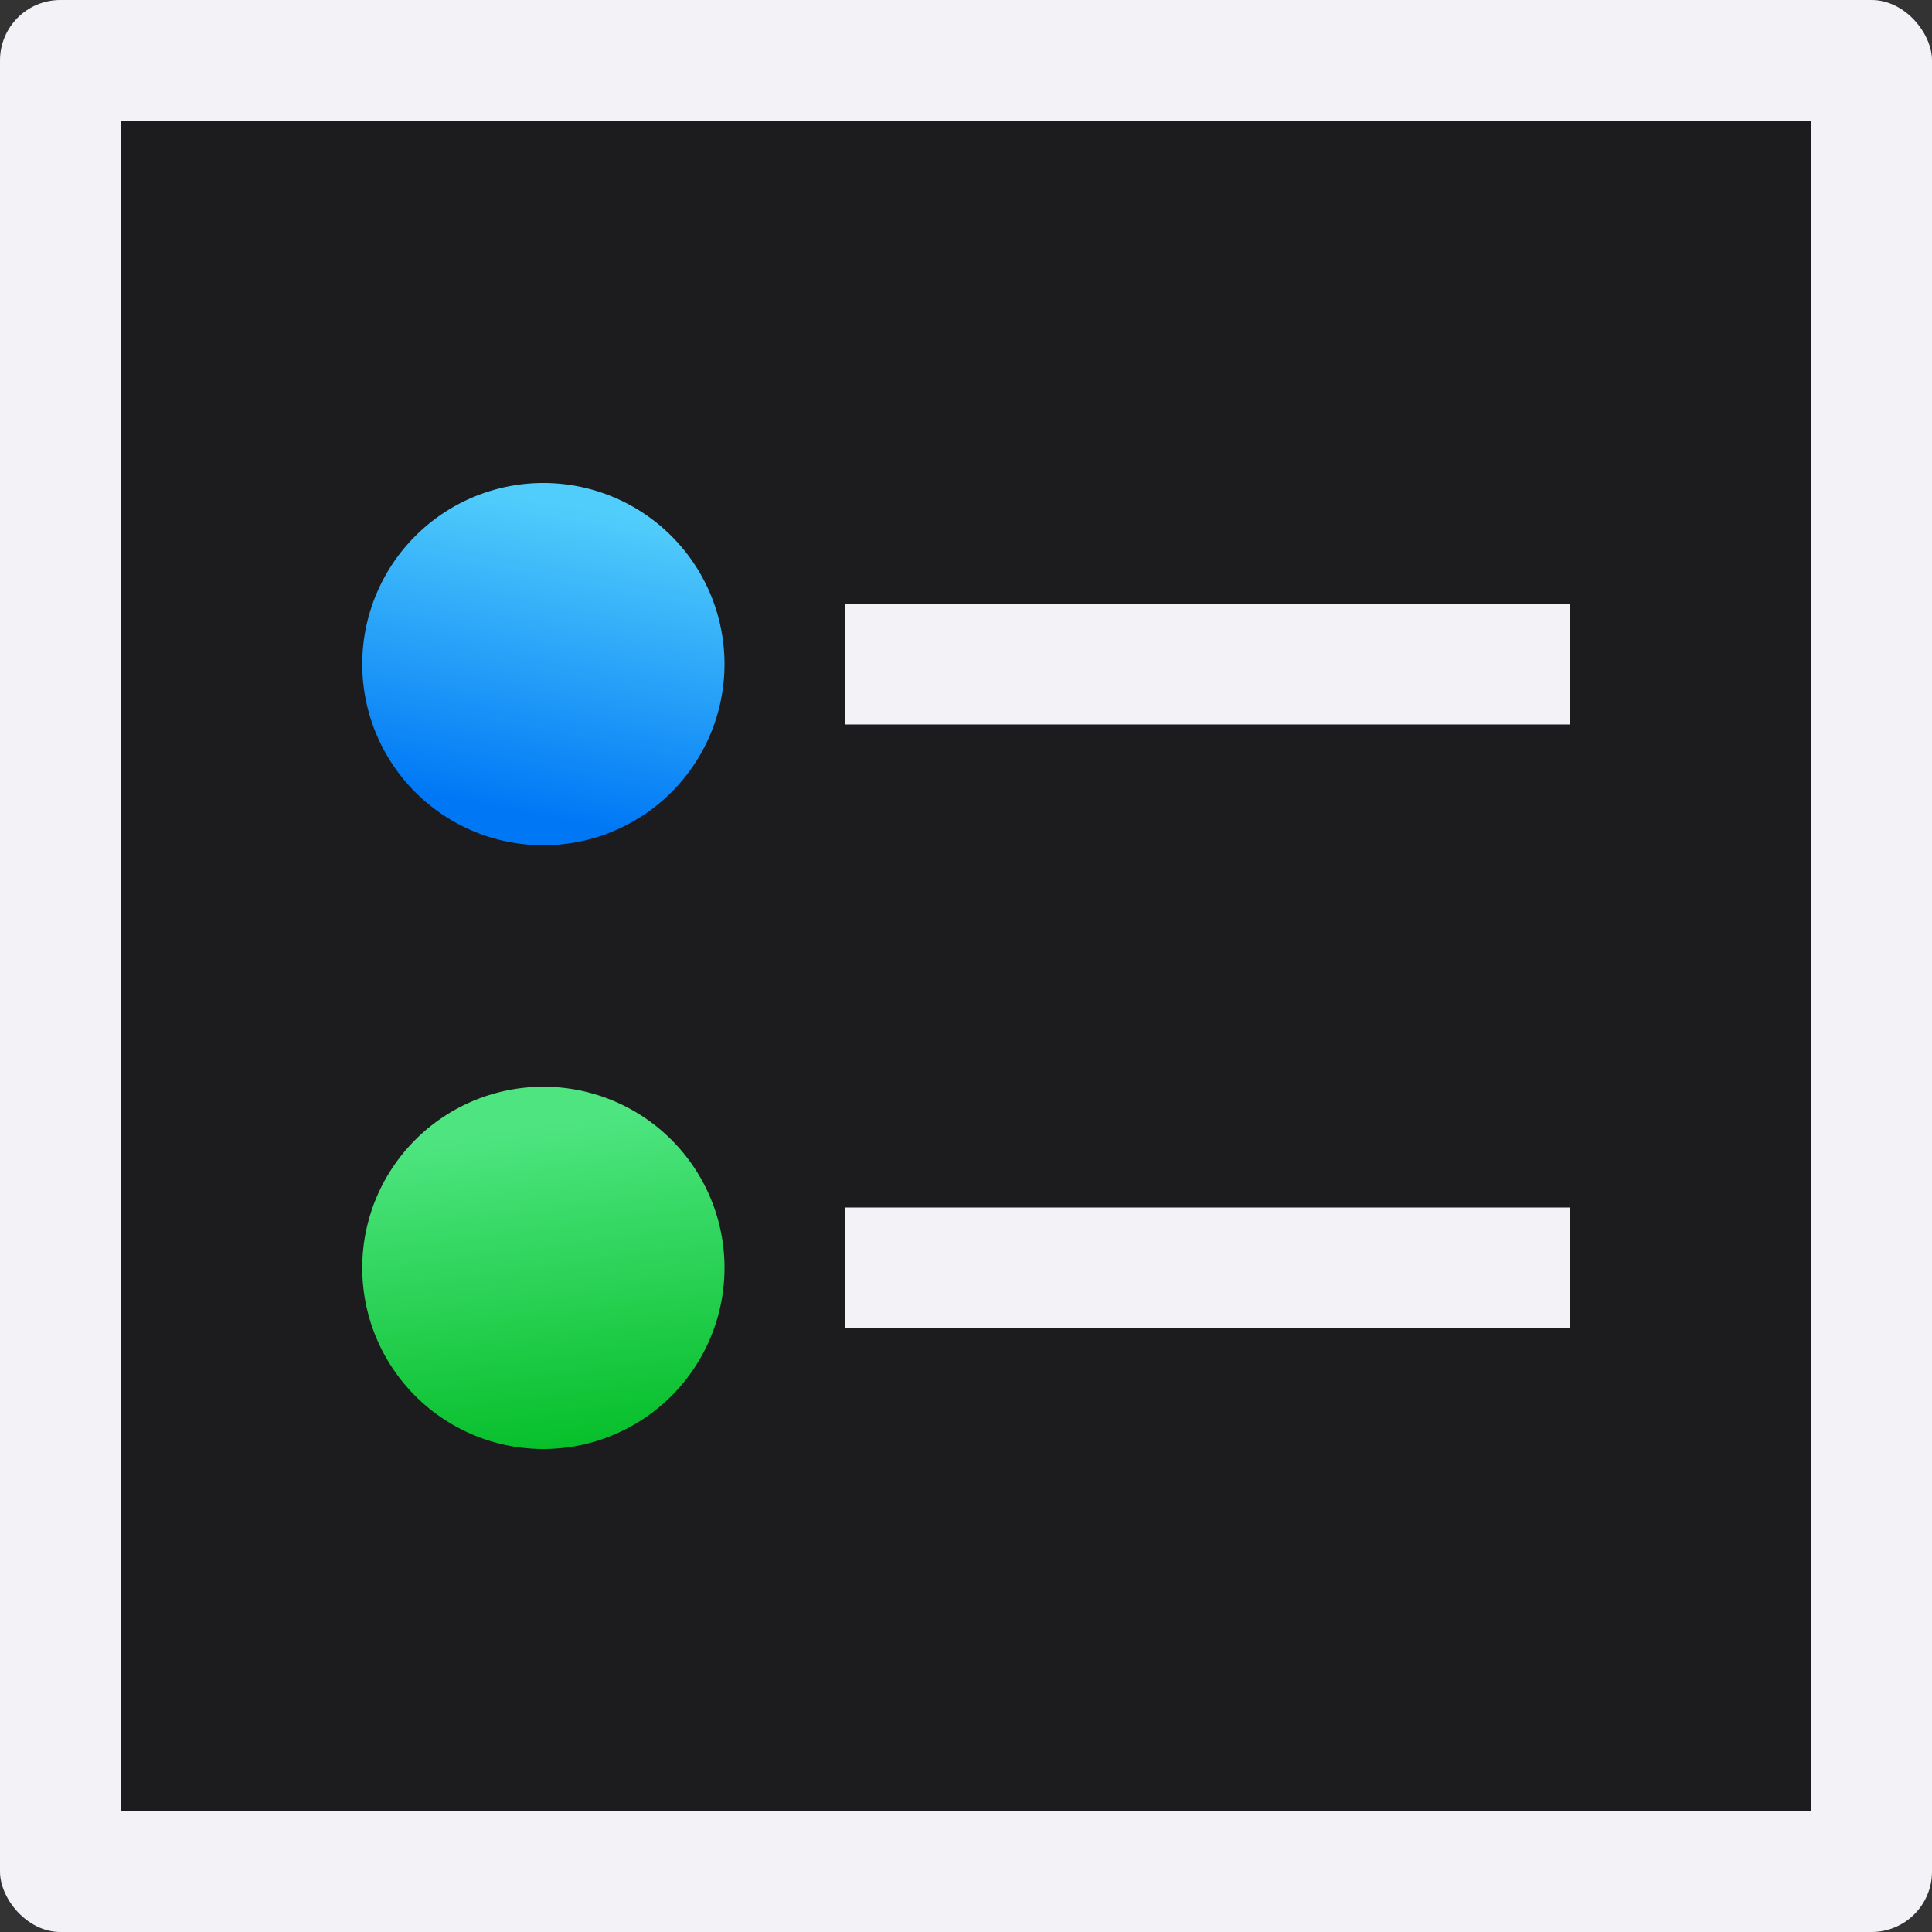 <svg height="16" viewBox="0 0 16 16" width="16" xmlns="http://www.w3.org/2000/svg" xmlns:xlink="http://www.w3.org/1999/xlink"><rect x="0" y="0" width="16" height="16" fill="#333333" stroke="none"/><linearGradient id="a" gradientUnits="userSpaceOnUse" x1="4.244" x2="4.724" y1="6.713" y2="4.193"><stop offset="0" stop-color="#0078f6"/><stop offset="1" stop-color="#51cdfb"/></linearGradient><linearGradient id="b" gradientUnits="userSpaceOnUse" x1="4.915" x2="4.532" y1="12.193" y2="9.288"><stop offset="0" stop-color="#01bc23"/><stop offset="1" stop-color="#4ee581"/></linearGradient><rect fill="#f2f2f7" height="16" rx=".5" width="16"/><path d="m1 1h14v14h-14z" fill="#1c1c1e"/><rect fill="#f2f2f7" height="1" rx="0" ry=".5" width="6" x="7" y="5"/><path d="m6 5.5a1.5 1.5 0 0 1 -1.5 1.5 1.5 1.5 0 0 1 -1.5-1.5 1.5 1.5 0 0 1 1.5-1.5 1.5 1.5 0 0 1 1.5 1.5z" fill="url(#a)"/><rect fill="#f2f2f7" height="1" rx="0" ry=".5" width="6" x="7" y="10"/><path d="m6 10.5a1.5 1.5 0 0 1 -1.5 1.5 1.5 1.5 0 0 1 -1.5-1.5 1.5 1.5 0 0 1 1.5-1.5 1.5 1.5 0 0 1 1.5 1.5z" fill="url(#b)"/></svg>